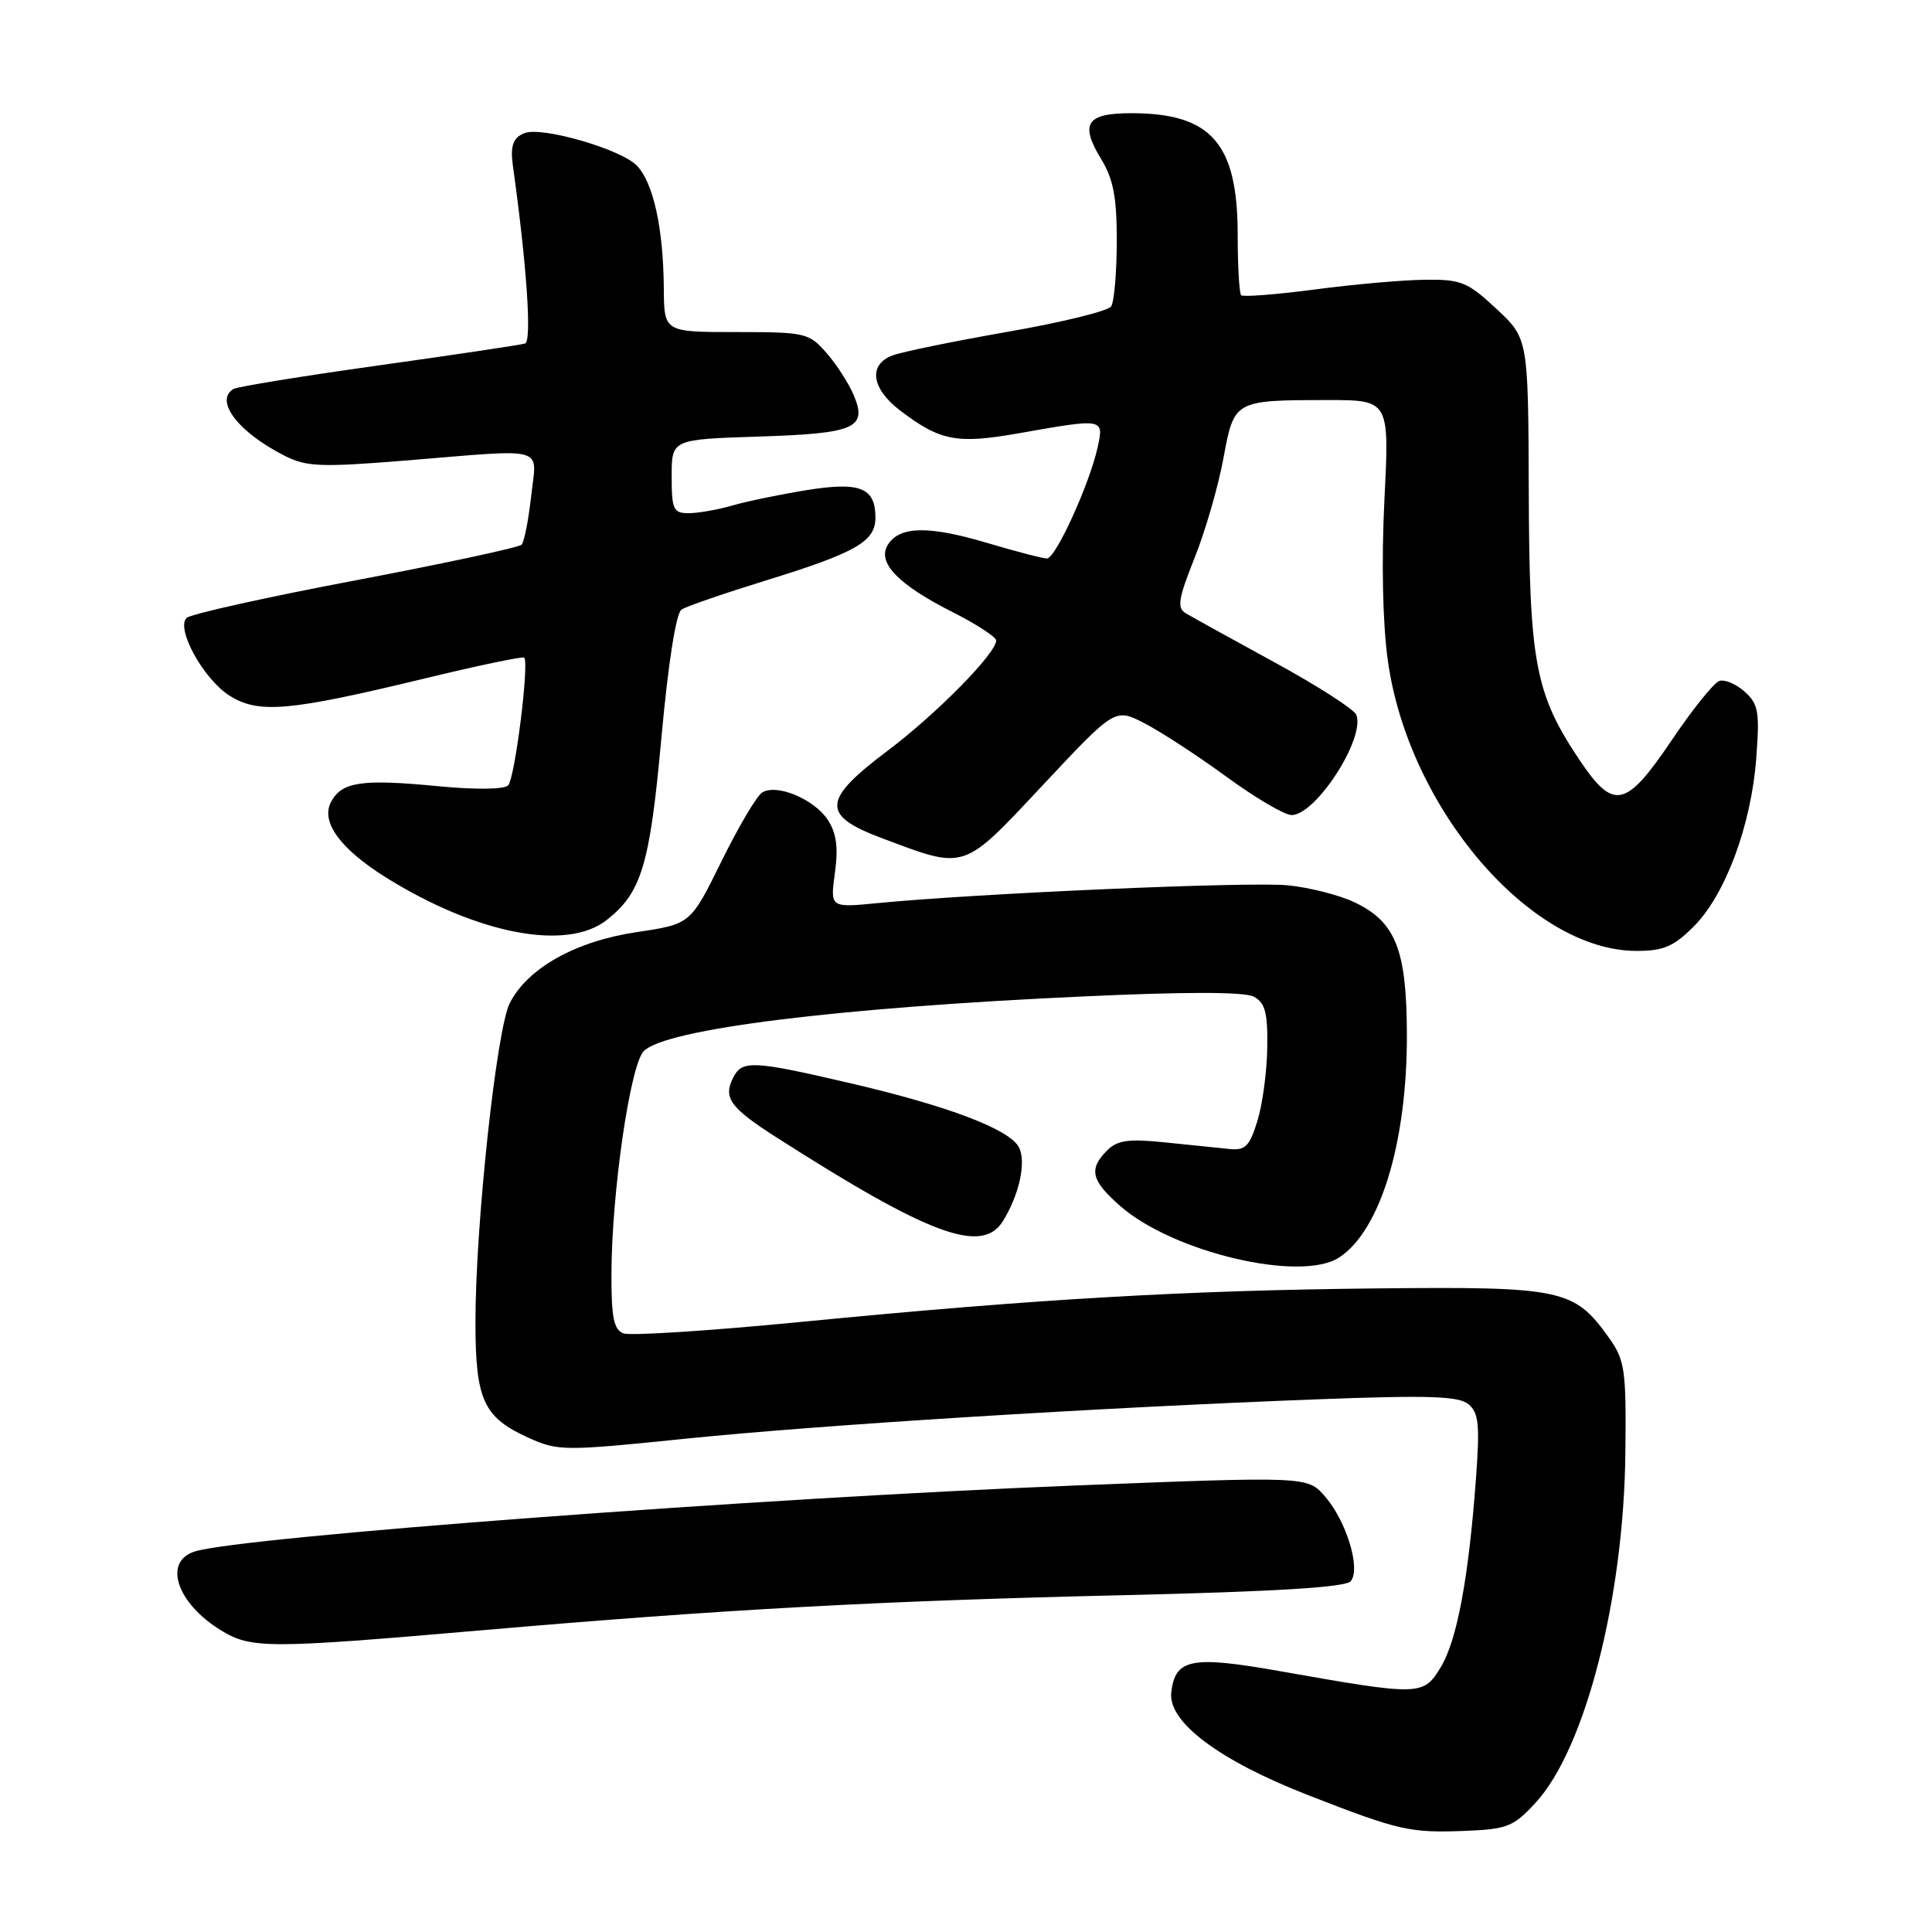 <?xml version="1.0" encoding="UTF-8" standalone="no"?>
<!DOCTYPE svg PUBLIC "-//W3C//DTD SVG 1.1//EN" "http://www.w3.org/Graphics/SVG/1.1/DTD/svg11.dtd" >
<svg xmlns="http://www.w3.org/2000/svg" xmlns:xlink="http://www.w3.org/1999/xlink" version="1.1" viewBox="0 0 256 256">
 <g >
 <path fill="currentColor"
d=" M 203.51 238.83 C 210.06 231.69 215.17 211.74 215.37 192.50 C 215.49 181.43 215.32 180.25 213.17 177.23 C 208.59 170.81 207.00 170.47 182.50 170.72 C 157.01 170.98 137.34 172.12 106.36 175.14 C 94.19 176.33 83.50 177.02 82.61 176.68 C 81.33 176.19 81.00 174.57 81.02 168.78 C 81.05 157.97 83.51 141.06 85.31 139.27 C 88.22 136.35 110.85 133.53 143.39 132.04 C 157.21 131.40 164.90 131.41 166.14 132.07 C 167.64 132.88 167.99 134.18 167.92 138.79 C 167.88 141.93 167.30 146.30 166.62 148.50 C 165.59 151.87 165.02 152.46 162.95 152.25 C 161.60 152.12 157.77 151.73 154.44 151.38 C 149.51 150.87 148.07 151.07 146.69 152.45 C 144.23 154.91 144.58 156.43 148.42 159.79 C 155.44 165.96 172.38 169.94 177.45 166.62 C 182.92 163.04 186.47 151.32 186.42 137.00 C 186.39 125.83 184.92 122.14 179.48 119.56 C 177.49 118.61 173.53 117.60 170.68 117.31 C 165.76 116.80 129.56 118.37 116.25 119.67 C 110.00 120.28 110.00 120.28 110.63 115.66 C 111.09 112.30 110.84 110.40 109.69 108.64 C 107.88 105.89 102.92 103.81 100.99 105.01 C 100.28 105.45 97.85 109.55 95.60 114.13 C 91.50 122.45 91.50 122.45 84.36 123.51 C 76.28 124.72 69.95 128.25 67.56 132.89 C 65.80 136.29 63.00 162.25 63.00 175.18 C 63.00 185.53 64.06 187.82 70.07 190.53 C 73.94 192.28 74.77 192.28 90.80 190.64 C 108.80 188.80 145.42 186.52 174.73 185.41 C 189.31 184.86 193.29 184.99 194.58 186.07 C 195.94 187.20 196.10 188.78 195.57 195.96 C 194.59 209.20 193.06 217.38 190.89 220.94 C 188.60 224.71 188.18 224.72 169.72 221.46 C 157.88 219.36 155.73 219.77 155.20 224.23 C 154.72 228.16 161.54 233.28 173.42 237.90 C 185.49 242.60 186.81 242.90 194.39 242.59 C 199.72 242.37 200.60 242.01 203.51 238.83 Z  M 63.72 216.03 C 95.93 213.24 116.26 212.13 149.26 211.36 C 169.05 210.89 178.32 210.32 178.98 209.52 C 180.33 207.89 178.44 201.62 175.59 198.31 C 173.28 195.62 173.28 195.62 142.39 196.84 C 100.74 198.49 32.16 203.62 25.84 205.57 C 21.56 206.88 23.40 212.44 29.30 216.04 C 33.29 218.47 35.46 218.47 63.72 216.03 Z  M 132.88 161.82 C 135.07 158.31 136.02 153.91 135.00 152.00 C 133.73 149.62 125.61 146.54 112.66 143.53 C 99.80 140.53 98.35 140.46 97.17 142.75 C 95.78 145.45 96.72 146.76 102.84 150.68 C 123.13 163.66 130.11 166.25 132.88 161.82 Z  M 224.44 122.75 C 228.62 118.56 232.04 109.36 232.71 100.50 C 233.18 94.31 233.00 93.29 231.18 91.65 C 230.04 90.63 228.53 89.99 227.81 90.23 C 227.10 90.47 224.26 94.00 221.51 98.08 C 215.41 107.12 213.81 107.45 209.26 100.65 C 203.41 91.90 202.64 87.80 202.57 65.18 C 202.50 44.86 202.50 44.86 198.29 40.93 C 194.45 37.35 193.60 37.01 188.79 37.07 C 185.88 37.10 179.32 37.68 174.21 38.36 C 169.09 39.03 164.71 39.37 164.46 39.12 C 164.21 38.87 164.00 35.25 164.00 31.08 C 163.99 18.98 160.50 15.00 149.90 15.00 C 143.94 15.00 143.04 16.38 145.94 21.13 C 147.53 23.75 147.99 26.18 147.98 32.00 C 147.97 36.12 147.64 40.00 147.23 40.60 C 146.83 41.21 140.65 42.73 133.50 43.97 C 126.35 45.22 119.49 46.63 118.25 47.10 C 115.02 48.32 115.46 51.48 119.25 54.38 C 124.58 58.44 126.77 58.86 135.00 57.41 C 146.25 55.42 146.29 55.42 145.45 59.24 C 144.38 64.12 139.88 74.00 138.73 74.00 C 138.17 74.00 134.60 73.07 130.80 71.94 C 123.03 69.63 119.20 69.70 117.64 72.19 C 116.18 74.54 118.99 77.46 126.25 81.12 C 129.41 82.72 132.00 84.41 132.00 84.87 C 132.00 86.57 124.06 94.63 117.62 99.47 C 108.94 106.00 108.79 108.02 116.75 111.02 C 128.07 115.28 127.45 115.48 138.19 104.02 C 147.74 93.83 147.74 93.83 151.62 95.82 C 153.75 96.91 158.64 100.10 162.48 102.90 C 166.32 105.71 170.21 108.00 171.14 108.00 C 174.36 108.00 180.92 97.84 179.72 94.72 C 179.45 94.00 174.56 90.86 168.86 87.75 C 163.16 84.64 157.87 81.71 157.10 81.25 C 155.94 80.55 156.14 79.31 158.28 73.95 C 159.70 70.40 161.41 64.50 162.09 60.83 C 163.53 53.02 163.51 53.03 175.80 53.01 C 184.11 53.00 184.11 53.00 183.44 66.25 C 183.04 74.36 183.21 82.61 183.89 87.50 C 186.61 107.09 202.80 126.00 216.85 126.00 C 220.43 126.00 221.78 125.42 224.44 122.75 Z  M 80.39 121.91 C 85.02 118.26 86.11 114.65 87.65 97.64 C 88.55 87.80 89.58 81.24 90.31 80.77 C 90.96 80.34 96.00 78.61 101.50 76.91 C 113.42 73.23 116.00 71.75 116.00 68.60 C 116.00 64.61 113.97 63.80 106.85 64.95 C 103.36 65.52 98.93 66.43 97.01 66.99 C 95.09 67.54 92.50 68.00 91.26 68.00 C 89.22 68.00 89.00 67.52 89.00 63.11 C 89.00 58.22 89.00 58.22 100.46 57.85 C 113.36 57.44 114.98 56.73 113.10 52.31 C 112.44 50.76 110.83 48.26 109.50 46.75 C 107.19 44.11 106.71 44.00 97.55 44.00 C 88.00 44.00 88.00 44.00 87.96 38.25 C 87.90 30.18 86.55 24.11 84.34 21.90 C 82.18 19.74 71.82 16.75 69.53 17.63 C 68.00 18.21 67.60 19.30 67.95 21.88 C 69.81 35.19 70.49 45.24 69.57 45.52 C 68.98 45.70 60.25 47.01 50.17 48.42 C 40.09 49.83 31.43 51.24 30.92 51.55 C 28.38 53.12 31.60 57.30 37.75 60.41 C 40.60 61.85 42.56 61.93 53.65 61.03 C 72.81 59.47 71.13 58.99 70.38 65.75 C 70.03 68.91 69.46 71.80 69.12 72.17 C 68.78 72.54 58.85 74.67 47.06 76.91 C 35.27 79.14 25.22 81.38 24.72 81.88 C 23.28 83.32 26.98 90.01 30.42 92.18 C 34.26 94.60 38.27 94.25 56.11 89.94 C 63.27 88.20 69.27 86.95 69.46 87.14 C 70.15 87.86 68.22 103.18 67.33 104.07 C 66.79 104.61 62.97 104.65 57.99 104.17 C 47.94 103.20 45.29 103.59 43.87 106.25 C 42.45 108.89 45.09 112.50 51.19 116.30 C 63.23 123.79 75.10 126.07 80.39 121.91 Z "/>
</g>
</svg>